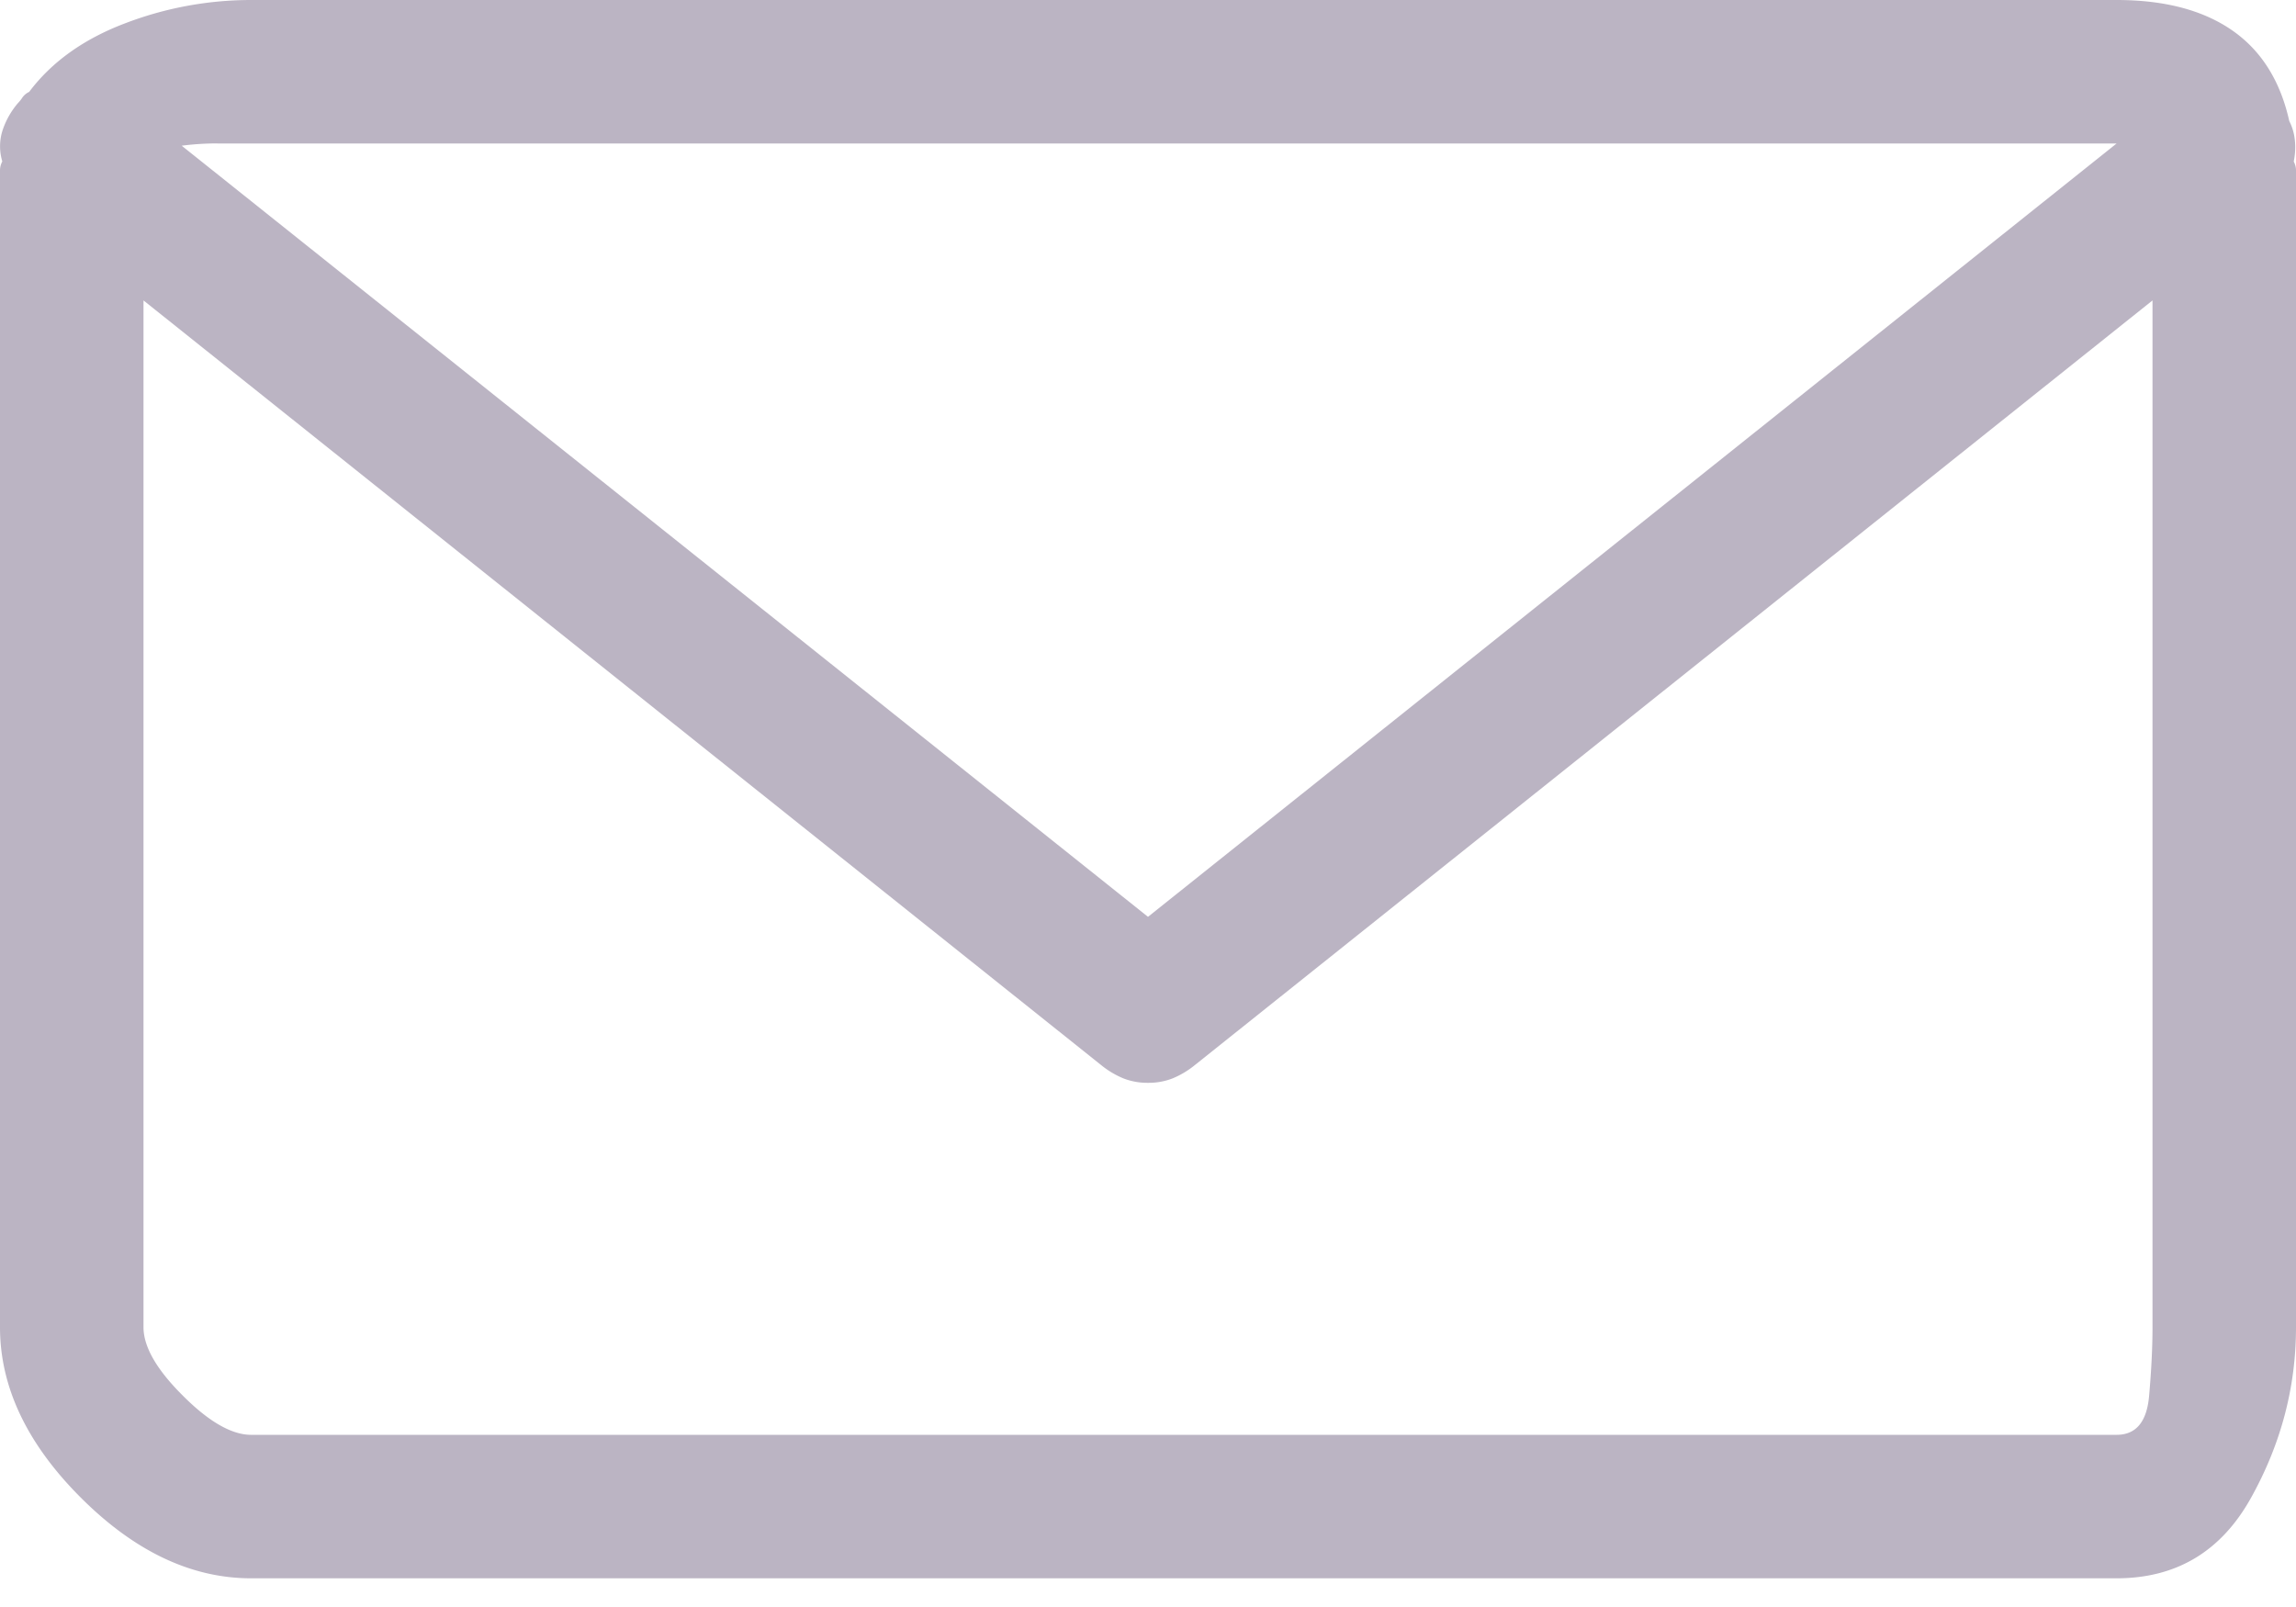 <svg xmlns="http://www.w3.org/2000/svg" width="30" height="21" viewBox="0 0 30 21">
    <g fill="none" fill-rule="evenodd">
        <path d="M-5-5h40v30H-5z"/>
        <path fill="#BBB4C3" d="M29.97 2.11c.02.038.03.077.03.117v15.117c0 .781-.195 1.523-.586 2.226-.39.703-.976 1.055-1.758 1.055H3.281c-.781 0-1.523-.352-2.226-1.055C.352 18.867 0 18.125 0 17.344V2.227c0-.04.01-.079.03-.118a.682.682 0 0 1 0-.395 1.06 1.06 0 0 1 .204-.366.48.48 0 0 0 .059-.074.221.221 0 0 1 .088-.073c.293-.39.708-.688 1.245-.893A4.604 4.604 0 0 1 3.281 0h24.375c.625 0 1.128.132 1.509.396.38.263.63.659.747 1.186.04.078.064.161.073.25.01.087.005.18-.014.277zM2.843 1.874c-.156 0-.313.01-.469.03L15 11.981 27.656 1.875H2.842zM27.656 18.75c.254 0 .396-.17.425-.513.03-.341.044-.64.044-.893V3.926l-12.51 9.99a1.166 1.166 0 0 1-.293.176.86.86 0 0 1-.322.058.86.86 0 0 1-.322-.058 1.166 1.166 0 0 1-.293-.176l-12.51-9.99v13.418c0 .254.17.552.513.893.341.342.64.513.893.513h24.375z"/>
    </g>
</svg>
